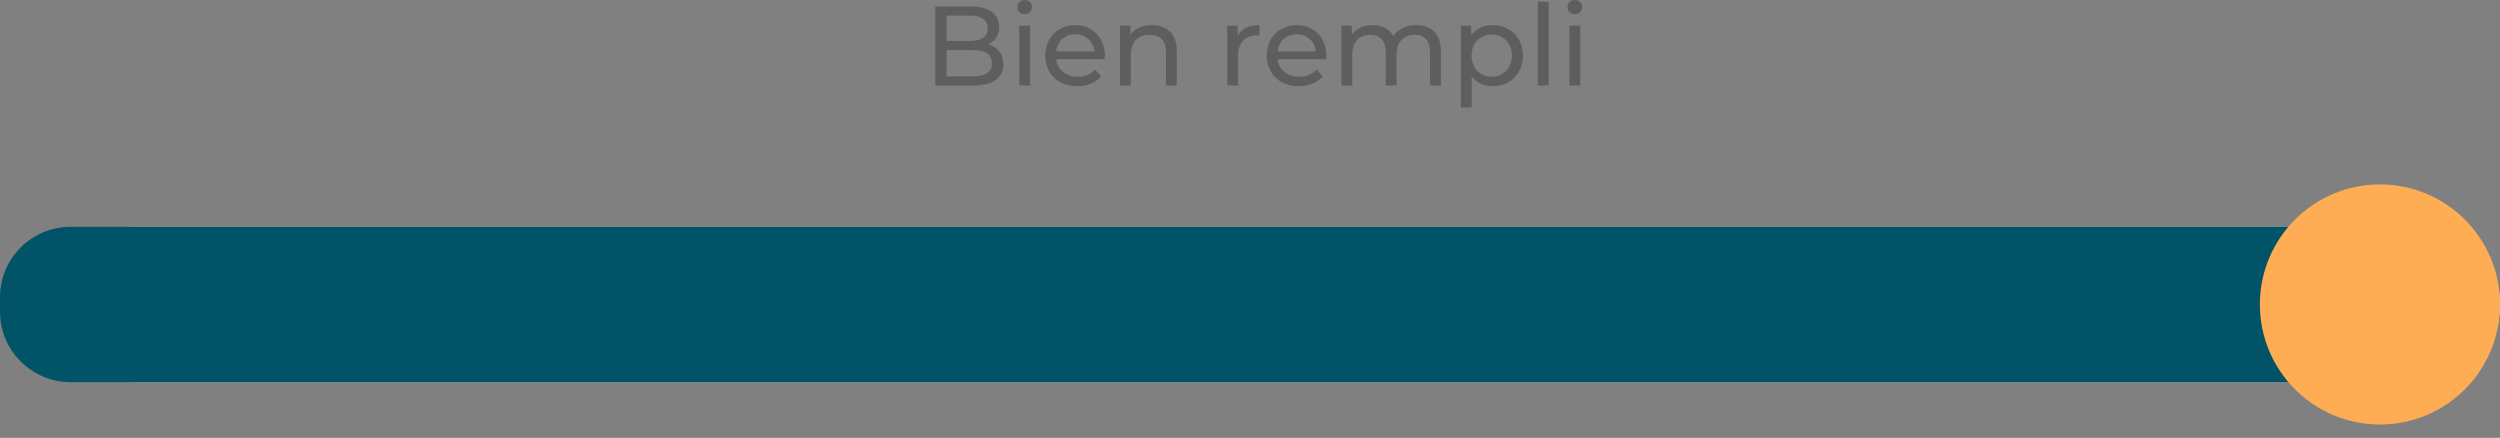 <?xml version="1.0" encoding="UTF-8" standalone="no"?>
<!DOCTYPE svg PUBLIC "-//W3C//DTD SVG 1.1//EN" "http://www.w3.org/Graphics/SVG/1.1/DTD/svg11.dtd">
<svg width="100%" height="100%" viewBox="0 0 177 31" version="1.1" xmlns="http://www.w3.org/2000/svg" xmlns:xlink="http://www.w3.org/1999/xlink" xml:space="preserve" xmlns:serif="http://www.serif.com/" style="fill-rule:evenodd;clip-rule:evenodd;stroke-linejoin:round;stroke-miterlimit:2;">
    <rect x="0" y="0" width="177" height="31" fill="#808080" stroke="none"/>
    <g transform="matrix(1,0,0,1,0,-0.944)">
        <path d="M177,22.5C177,19.464 174.536,17 171.5,17L9.5,17C6.464,17 4,19.464 4,22.5C4,25.536 6.464,28 9.5,28L171.5,28C174.536,28 177,25.536 177,22.5Z" style="fill:rgb(236,236,236);"/>
    </g>
    <g transform="matrix(1,0,0,1,0,-0.944)">
        <path d="M169,22C169,19.24 166.76,17 164,17L5,17C2.24,17 0,19.24 0,22L0,23C0,25.76 2.24,28 5,28L164,28C166.76,28 169,25.76 169,23L169,22Z" style="fill:rgb(1,84,104);"/>
    </g>
    <g transform="matrix(1,0,0,1,0,-0.944)">
        <circle cx="168.5" cy="22.5" r="8.5" style="fill:rgb(254,173,84);"/>
    </g>
    <g transform="matrix(1,0,0,1,0,-0.944)">
        <path d="M69.987,4.096C70.312,4.187 70.568,4.352 70.755,4.592C70.942,4.827 71.035,5.125 71.035,5.488C71.035,5.973 70.851,6.347 70.483,6.608C70.12,6.869 69.59,7 68.891,7L66.219,7L66.219,1.4L68.731,1.4C69.371,1.4 69.864,1.528 70.211,1.784C70.563,2.04 70.739,2.395 70.739,2.848C70.739,3.141 70.67,3.395 70.531,3.608C70.398,3.821 70.216,3.984 69.987,4.096ZM67.019,2.048L67.019,3.84L68.659,3.84C69.07,3.84 69.384,3.765 69.603,3.616C69.827,3.461 69.939,3.237 69.939,2.944C69.939,2.651 69.827,2.429 69.603,2.28C69.384,2.125 69.07,2.048 68.659,2.048L67.019,2.048ZM68.859,6.352C69.312,6.352 69.654,6.277 69.883,6.128C70.112,5.979 70.227,5.744 70.227,5.424C70.227,4.8 69.771,4.488 68.859,4.488L67.019,4.488L67.019,6.352L68.859,6.352ZM72.162,2.76L72.93,2.76L72.93,7L72.162,7L72.162,2.76ZM72.546,1.944C72.396,1.944 72.271,1.896 72.17,1.8C72.074,1.704 72.026,1.587 72.026,1.448C72.026,1.309 72.074,1.192 72.17,1.096C72.271,0.995 72.396,0.944 72.546,0.944C72.695,0.944 72.818,0.992 72.914,1.088C73.015,1.179 73.066,1.293 73.066,1.432C73.066,1.576 73.015,1.699 72.914,1.8C72.818,1.896 72.695,1.944 72.546,1.944ZM78.228,4.904C78.228,4.963 78.223,5.04 78.212,5.136L74.772,5.136C74.82,5.509 74.983,5.811 75.26,6.04C75.543,6.264 75.892,6.376 76.308,6.376C76.815,6.376 77.223,6.205 77.532,5.864L77.956,6.36C77.764,6.584 77.524,6.755 77.236,6.872C76.953,6.989 76.636,7.048 76.284,7.048C75.836,7.048 75.439,6.957 75.092,6.776C74.745,6.589 74.476,6.331 74.284,6C74.097,5.669 74.004,5.296 74.004,4.88C74.004,4.469 74.095,4.099 74.276,3.768C74.463,3.437 74.716,3.181 75.036,3C75.361,2.813 75.727,2.72 76.132,2.72C76.537,2.72 76.897,2.813 77.212,3C77.532,3.181 77.78,3.437 77.956,3.768C78.137,4.099 78.228,4.477 78.228,4.904ZM76.132,3.368C75.764,3.368 75.455,3.48 75.204,3.704C74.959,3.928 74.815,4.221 74.772,4.584L77.492,4.584C77.449,4.227 77.303,3.936 77.052,3.712C76.807,3.483 76.5,3.368 76.132,3.368ZM81.558,2.72C82.097,2.72 82.524,2.877 82.838,3.192C83.158,3.501 83.318,3.957 83.318,4.56L83.318,7L82.55,7L82.55,4.648C82.55,4.237 82.452,3.928 82.254,3.72C82.057,3.512 81.774,3.408 81.406,3.408C80.99,3.408 80.662,3.531 80.422,3.776C80.182,4.016 80.062,4.363 80.062,4.816L80.062,7L79.294,7L79.294,2.76L80.03,2.76L80.03,3.4C80.185,3.181 80.393,3.013 80.654,2.896C80.921,2.779 81.222,2.72 81.558,2.72ZM87.624,3.472C87.757,3.227 87.955,3.04 88.216,2.912C88.478,2.784 88.795,2.72 89.168,2.72L89.168,3.464C89.126,3.459 89.067,3.456 88.992,3.456C88.576,3.456 88.248,3.581 88.008,3.832C87.774,4.077 87.656,4.429 87.656,4.888L87.656,7L86.888,7L86.888,2.76L87.624,2.76L87.624,3.472ZM93.908,4.904C93.908,4.963 93.902,5.04 93.892,5.136L90.452,5.136C90.5,5.509 90.662,5.811 90.94,6.04C91.222,6.264 91.572,6.376 91.988,6.376C92.494,6.376 92.902,6.205 93.212,5.864L93.636,6.36C93.444,6.584 93.204,6.755 92.916,6.872C92.633,6.989 92.316,7.048 91.964,7.048C91.516,7.048 91.118,6.957 90.772,6.776C90.425,6.589 90.156,6.331 89.964,6C89.777,5.669 89.684,5.296 89.684,4.88C89.684,4.469 89.774,4.099 89.956,3.768C90.142,3.437 90.396,3.181 90.716,3C91.041,2.813 91.406,2.72 91.812,2.72C92.217,2.72 92.577,2.813 92.892,3C93.212,3.181 93.46,3.437 93.636,3.768C93.817,4.099 93.908,4.477 93.908,4.904ZM91.812,3.368C91.444,3.368 91.134,3.48 90.884,3.704C90.638,3.928 90.494,4.221 90.452,4.584L93.172,4.584C93.129,4.227 92.982,3.936 92.732,3.712C92.486,3.483 92.18,3.368 91.812,3.368ZM100.278,2.72C100.811,2.72 101.233,2.875 101.542,3.184C101.857,3.493 102.014,3.952 102.014,4.56L102.014,7L101.246,7L101.246,4.648C101.246,4.237 101.15,3.928 100.958,3.72C100.771,3.512 100.502,3.408 100.15,3.408C99.761,3.408 99.451,3.531 99.222,3.776C98.993,4.016 98.878,4.363 98.878,4.816L98.878,7L98.11,7L98.11,4.648C98.11,4.237 98.014,3.928 97.822,3.72C97.635,3.512 97.366,3.408 97.014,3.408C96.625,3.408 96.315,3.531 96.086,3.776C95.857,4.016 95.742,4.363 95.742,4.816L95.742,7L94.974,7L94.974,2.76L95.71,2.76L95.71,3.392C95.865,3.173 96.067,3.008 96.318,2.896C96.569,2.779 96.854,2.72 97.174,2.72C97.505,2.72 97.798,2.787 98.054,2.92C98.31,3.053 98.507,3.248 98.646,3.504C98.806,3.259 99.027,3.067 99.31,2.928C99.598,2.789 99.921,2.72 100.278,2.72ZM105.675,2.72C106.086,2.72 106.454,2.811 106.779,2.992C107.105,3.173 107.358,3.427 107.539,3.752C107.726,4.077 107.819,4.453 107.819,4.88C107.819,5.307 107.726,5.685 107.539,6.016C107.358,6.341 107.105,6.595 106.779,6.776C106.454,6.957 106.086,7.048 105.675,7.048C105.371,7.048 105.091,6.989 104.835,6.872C104.585,6.755 104.371,6.584 104.195,6.36L104.195,8.552L103.427,8.552L103.427,2.76L104.163,2.76L104.163,3.432C104.334,3.197 104.55,3.021 104.811,2.904C105.073,2.781 105.361,2.72 105.675,2.72ZM105.611,6.376C105.883,6.376 106.126,6.315 106.339,6.192C106.558,6.064 106.729,5.888 106.851,5.664C106.979,5.435 107.043,5.173 107.043,4.88C107.043,4.587 106.979,4.328 106.851,4.104C106.729,3.875 106.558,3.699 106.339,3.576C106.126,3.453 105.883,3.392 105.611,3.392C105.345,3.392 105.102,3.456 104.883,3.584C104.67,3.707 104.499,3.88 104.371,4.104C104.249,4.328 104.187,4.587 104.187,4.88C104.187,5.173 104.249,5.435 104.371,5.664C104.494,5.888 104.665,6.064 104.883,6.192C105.102,6.315 105.345,6.376 105.611,6.376ZM108.88,1.064L109.648,1.064L109.648,7L108.88,7L108.88,1.064ZM111.115,2.76L111.883,2.76L111.883,7L111.115,7L111.115,2.76ZM111.499,1.944C111.349,1.944 111.224,1.896 111.123,1.8C111.027,1.704 110.979,1.587 110.979,1.448C110.979,1.309 111.027,1.192 111.123,1.096C111.224,0.995 111.349,0.944 111.499,0.944C111.648,0.944 111.771,0.992 111.867,1.088C111.968,1.179 112.019,1.293 112.019,1.432C112.019,1.576 111.968,1.699 111.867,1.8C111.771,1.896 111.648,1.944 111.499,1.944Z" style="fill:rgb(94,94,94);fill-rule:nonzero;"/>
    </g>
</svg>
